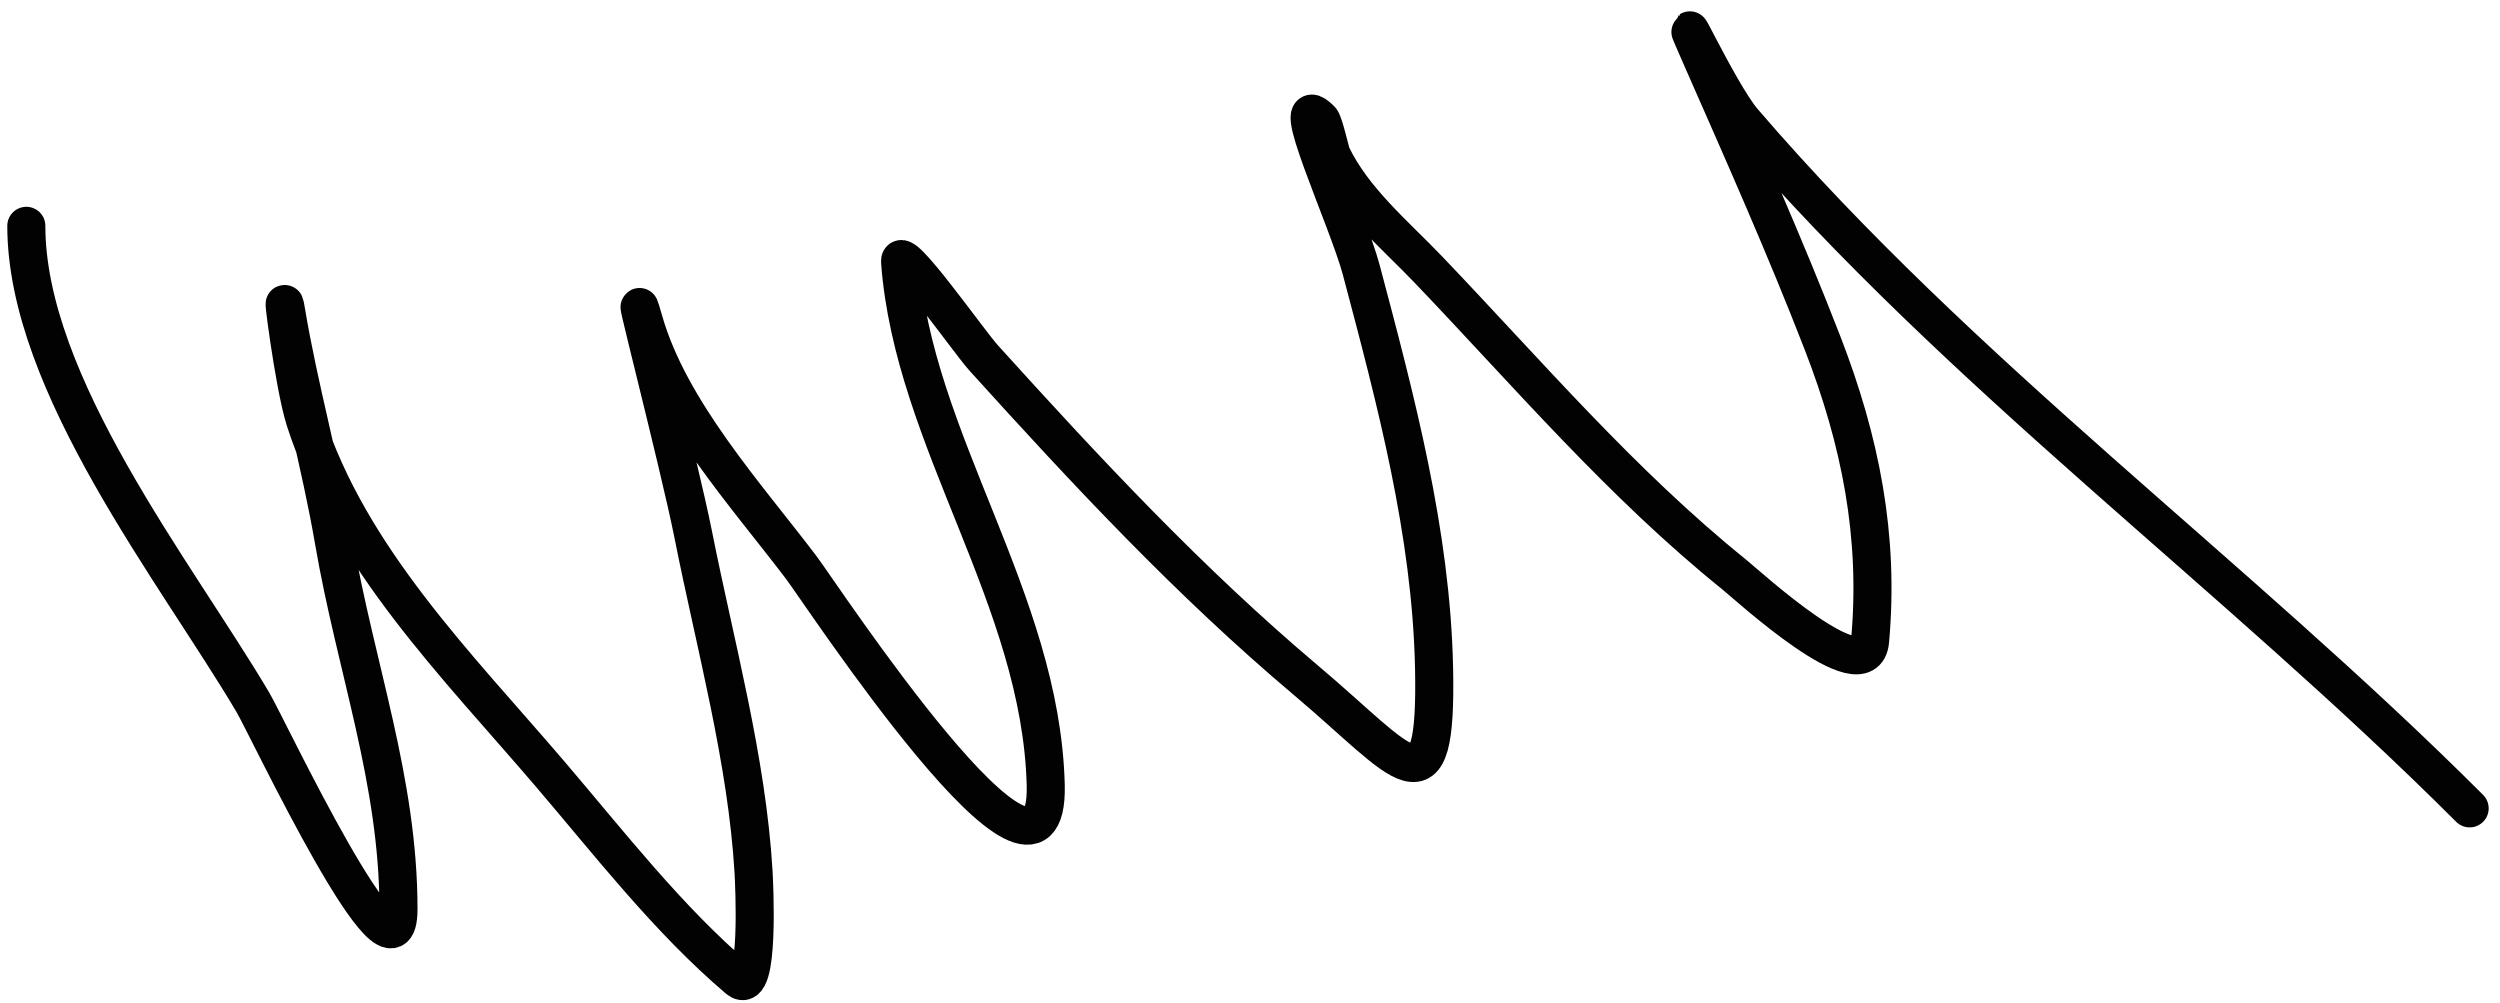 <svg width="197" height="79" viewBox="0 0 197 79" fill="none" xmlns="http://www.w3.org/2000/svg">
<path d="M2.074 17.796C2.074 30.3 13.88 45.118 19.925 55.339C21.101 57.328 31.4 79.241 31.4 71.632C31.4 61.493 28.017 52.604 26.3 42.588C25.26 36.523 23.555 30.581 22.546 24.525C22.069 21.665 23.145 30.336 24.033 33.096C27.537 43.981 36.044 52.446 43.301 60.935C47.997 66.428 52.639 72.45 58.177 77.157C59.894 78.616 59.423 69.449 59.381 68.727C58.859 59.862 56.358 50.843 54.635 42.163C53.512 36.506 49.154 19.758 50.739 25.304C52.751 32.346 58.811 39.013 63.135 44.714C64.711 46.791 82.721 74.275 82.403 61.856C82.027 47.192 71.967 34.669 70.927 20.629C70.808 19.016 76.336 26.905 77.515 28.209C85.614 37.16 93.698 45.842 102.946 53.639C110.701 60.178 113.25 64.576 113.004 52.647C112.784 41.983 109.989 31.529 107.267 21.267C106.219 17.319 101.191 6.549 104.079 9.437C104.324 9.682 104.848 12.031 104.929 12.199C106.64 15.776 109.894 18.456 112.579 21.267C120.466 29.52 127.742 38.082 136.664 45.28C137.739 46.148 146.987 54.632 147.36 50.522C148.113 42.239 146.593 34.712 143.606 27.004C140.677 19.449 137.376 12.035 134.114 4.62C131.323 -1.722 135.382 7.26 137.372 9.578C154.558 29.599 176.078 45.168 194.608 63.698" stroke="black" stroke-opacity="0.99" stroke-width="3" stroke-linecap="round"/>
</svg>
